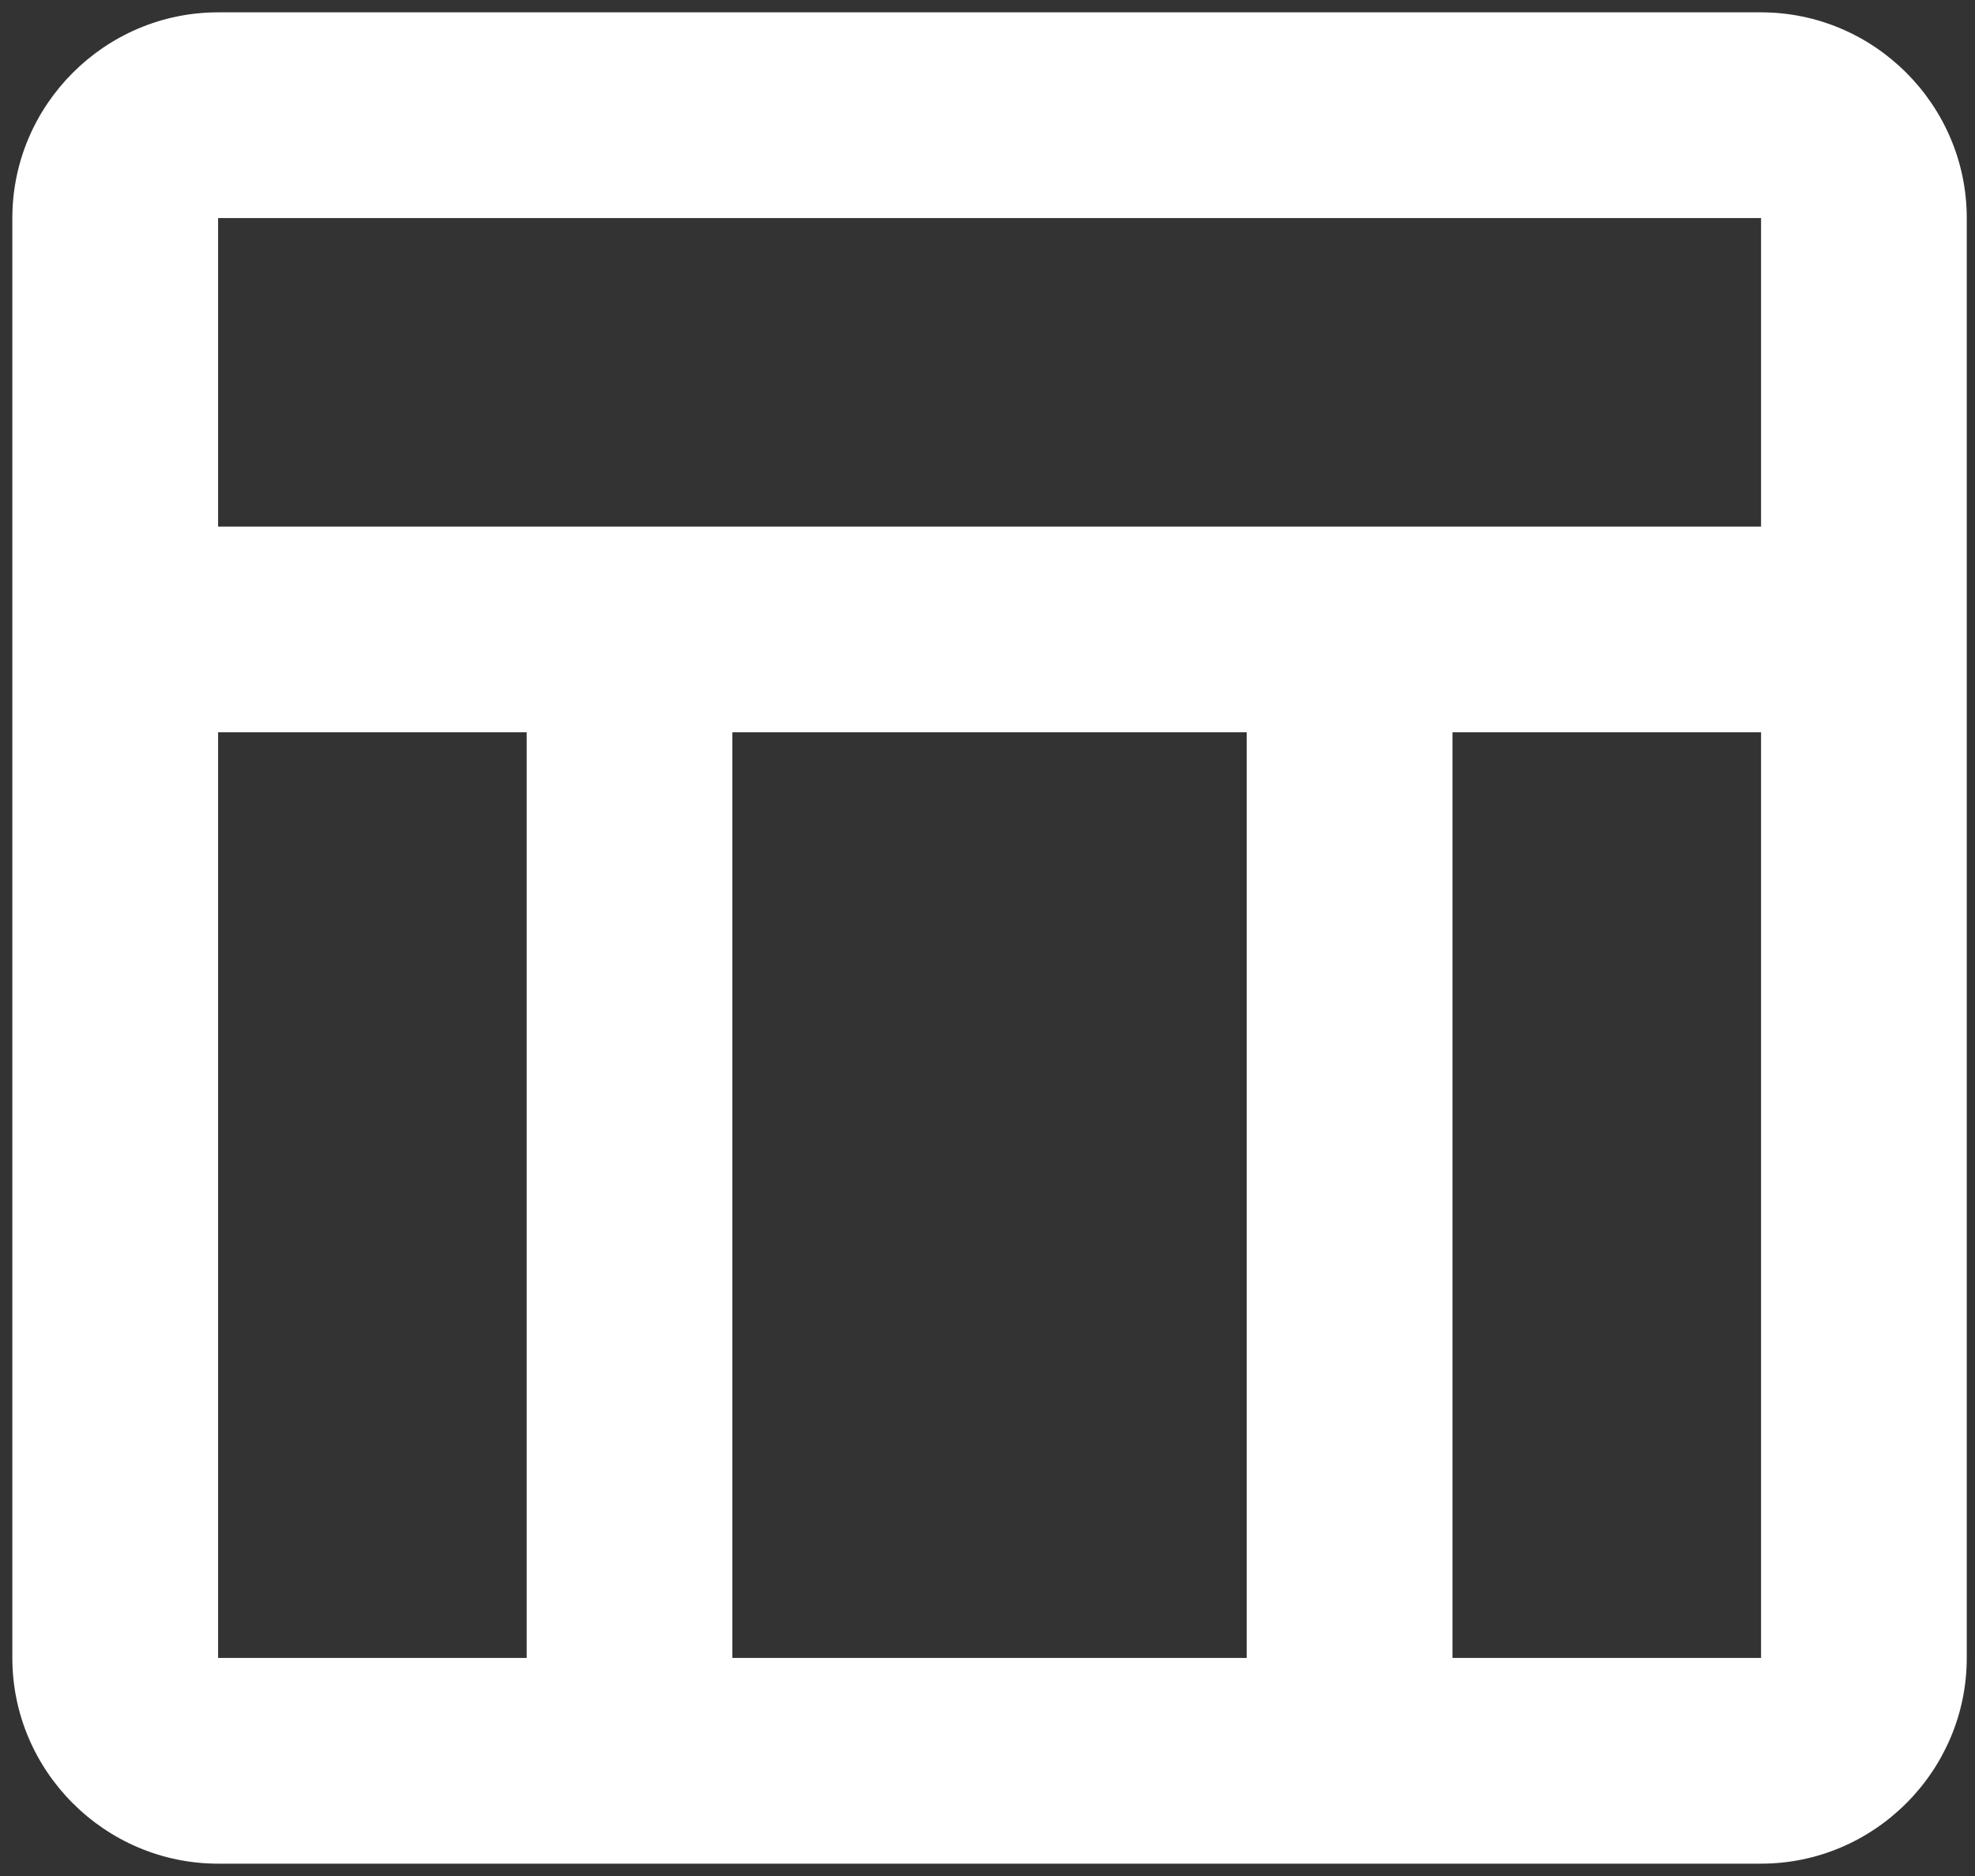 <svg width="40" height="38" viewBox="0 0 40 38" fill="none" xmlns="http://www.w3.org/2000/svg">
<rect x="0" y="0" width="40" height="38" fill="#333333" stroke="none"/>
<path d="M35.667 0.25H4.417C2.125 0.25 0.25 2.125 0.25 4.417V33.583C0.25 35.875 2.125 37.75 4.417 37.75H35.667C37.958 37.75 39.833 35.875 39.833 33.583V4.417C39.833 2.125 37.958 0.25 35.667 0.25ZM35.667 4.417V10.667H4.417V4.417H35.667ZM25.25 33.583H14.833V14.833H25.25V33.583ZM4.417 14.833H10.667V33.583H4.417V14.833ZM29.417 33.583V14.833H35.667V33.583H29.417Z" fill="white"/>
</svg>

